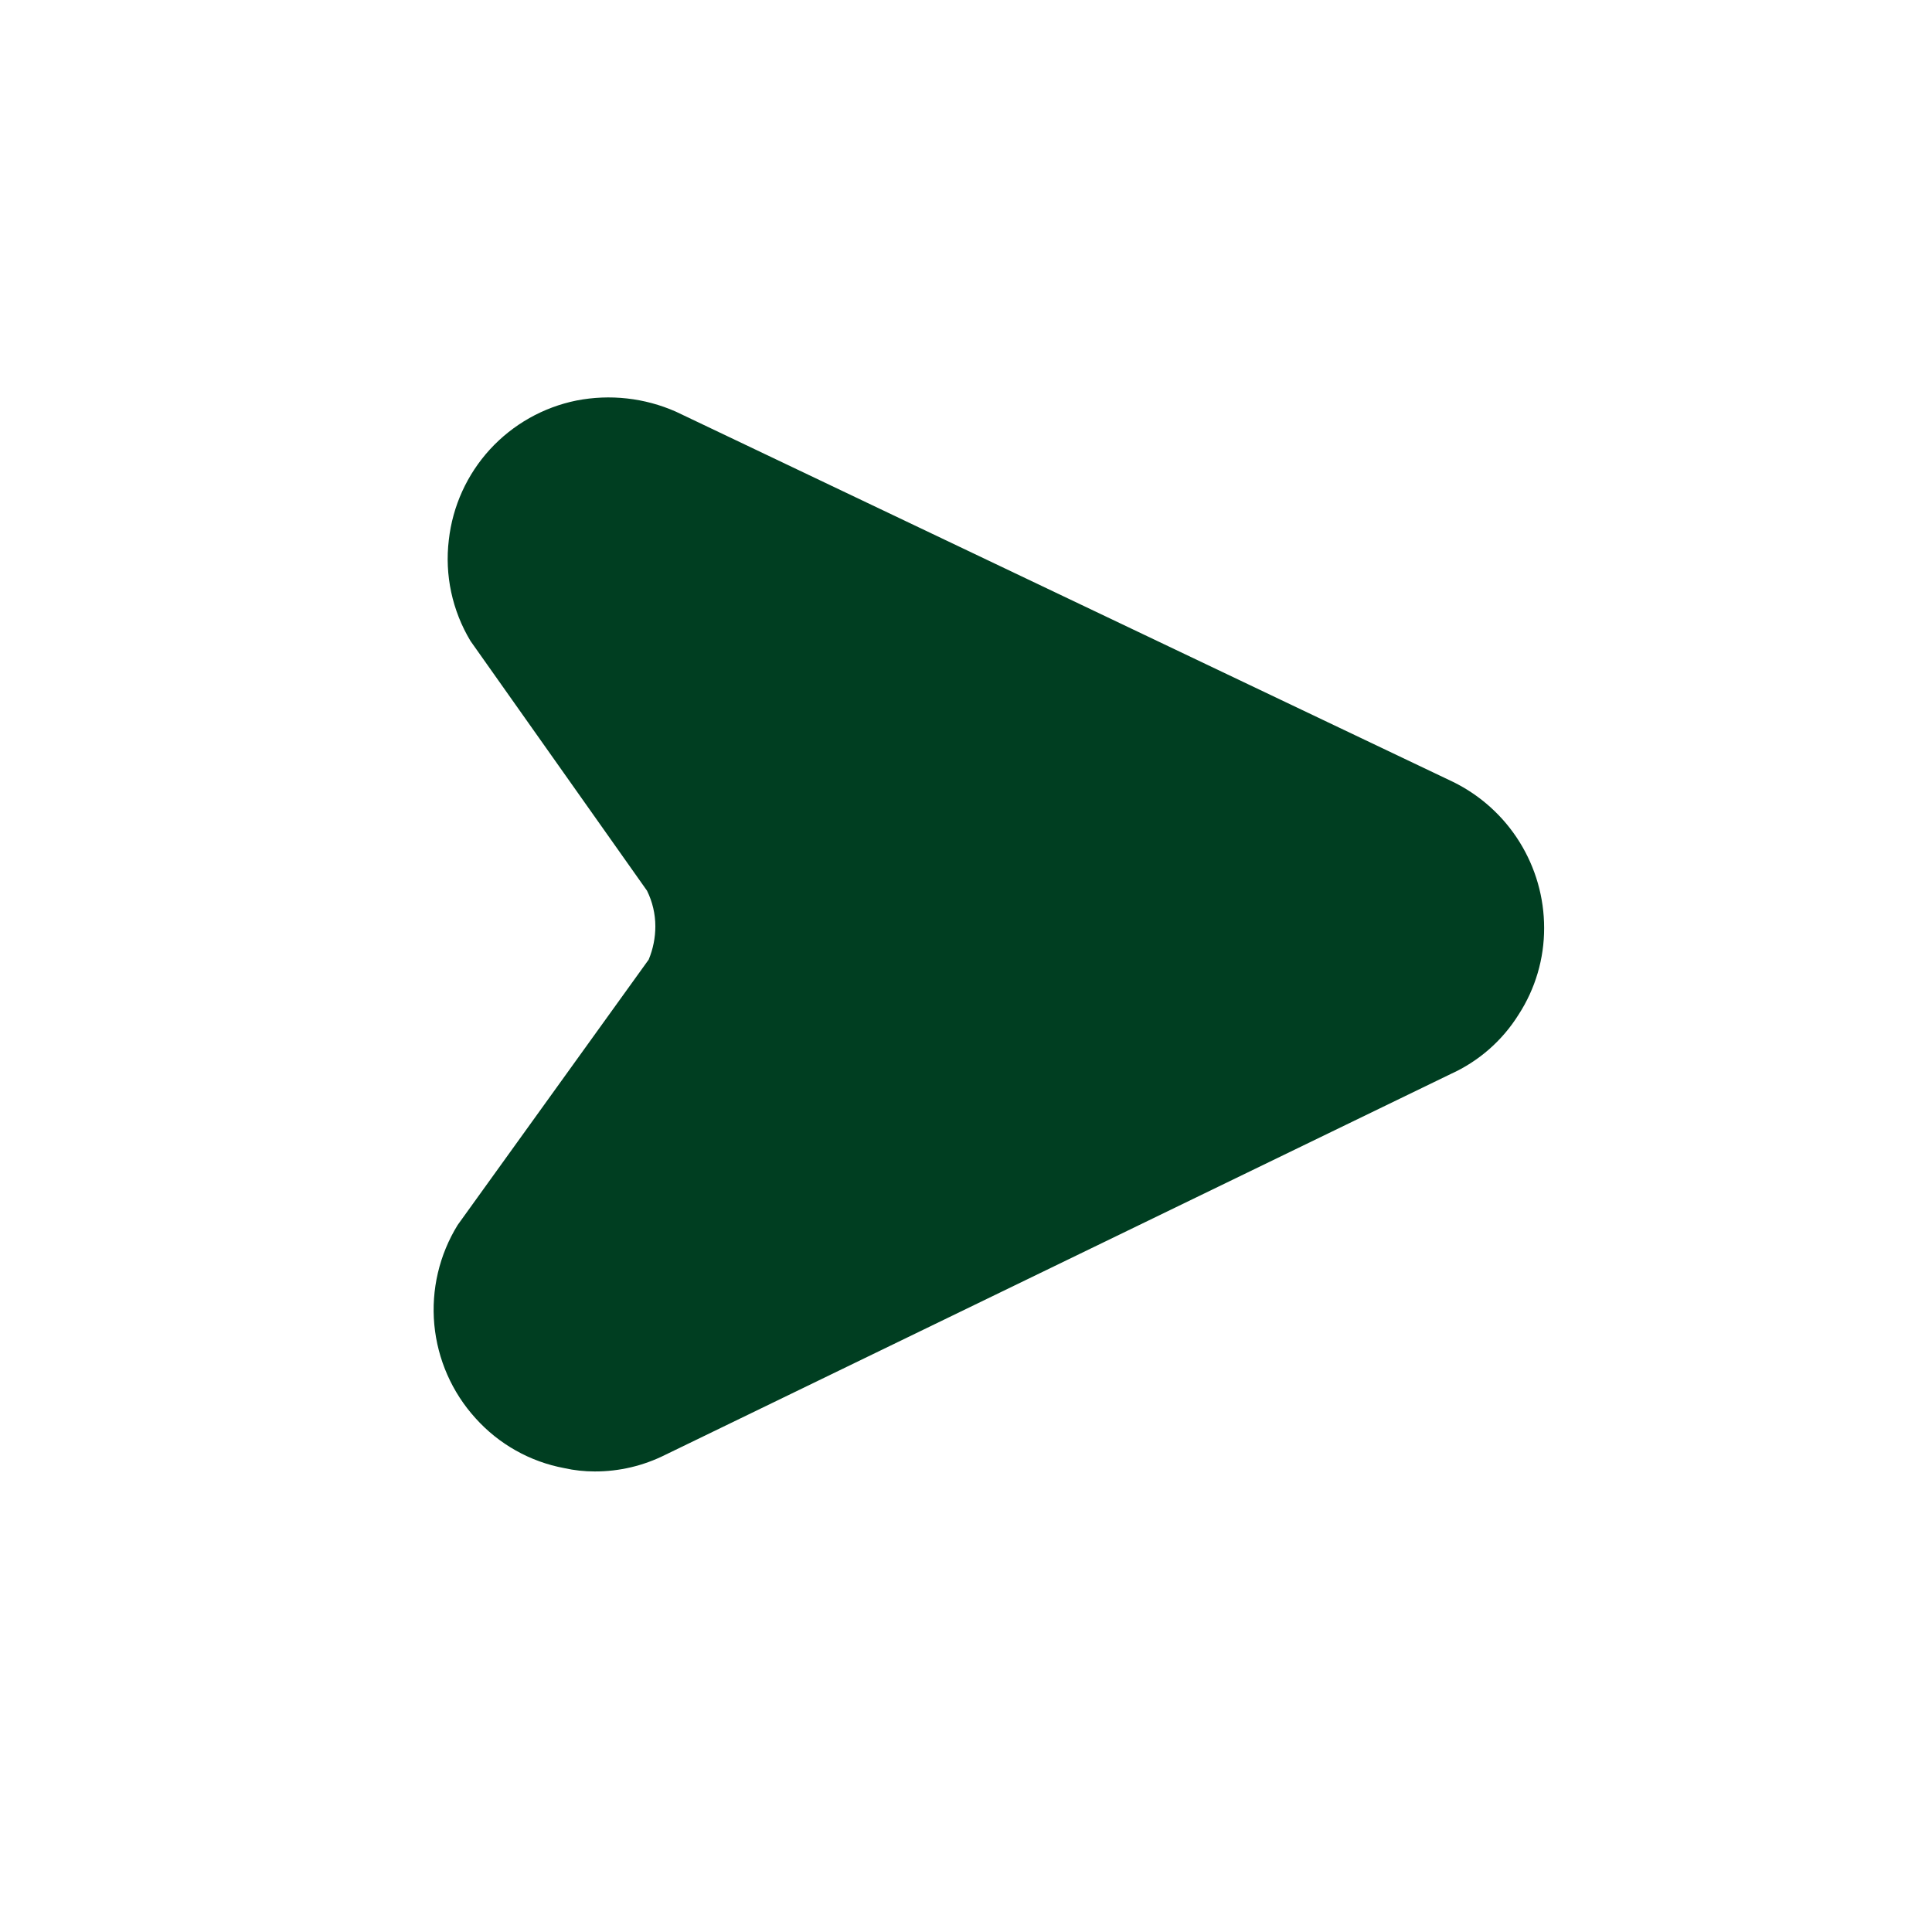 <svg width="29" height="29" viewBox="0 0 29 29" fill="none" xmlns="http://www.w3.org/2000/svg">
<path d="M23.178 13.929C23.179 14.39 23.046 14.842 22.795 15.229C22.551 15.62 22.197 15.93 21.778 16.12L9.987 21.837C9.658 22.002 9.296 22.088 8.928 22.087C8.774 22.087 8.62 22.071 8.47 22.037C7.955 21.941 7.487 21.677 7.137 21.287C6.784 20.898 6.568 20.405 6.519 19.882C6.471 19.359 6.594 18.834 6.87 18.387L9.737 14.404C9.803 14.245 9.837 14.075 9.837 13.904C9.837 13.719 9.794 13.536 9.712 13.37L7.062 9.621C6.788 9.165 6.673 8.631 6.737 8.104C6.794 7.597 7.01 7.122 7.354 6.746C7.699 6.37 8.154 6.113 8.653 6.012C9.156 5.914 9.677 5.972 10.145 6.179L21.812 11.737C22.221 11.938 22.567 12.25 22.808 12.637C23.05 13.025 23.178 13.472 23.178 13.929Z" fill="#003E21"/>
</svg>
